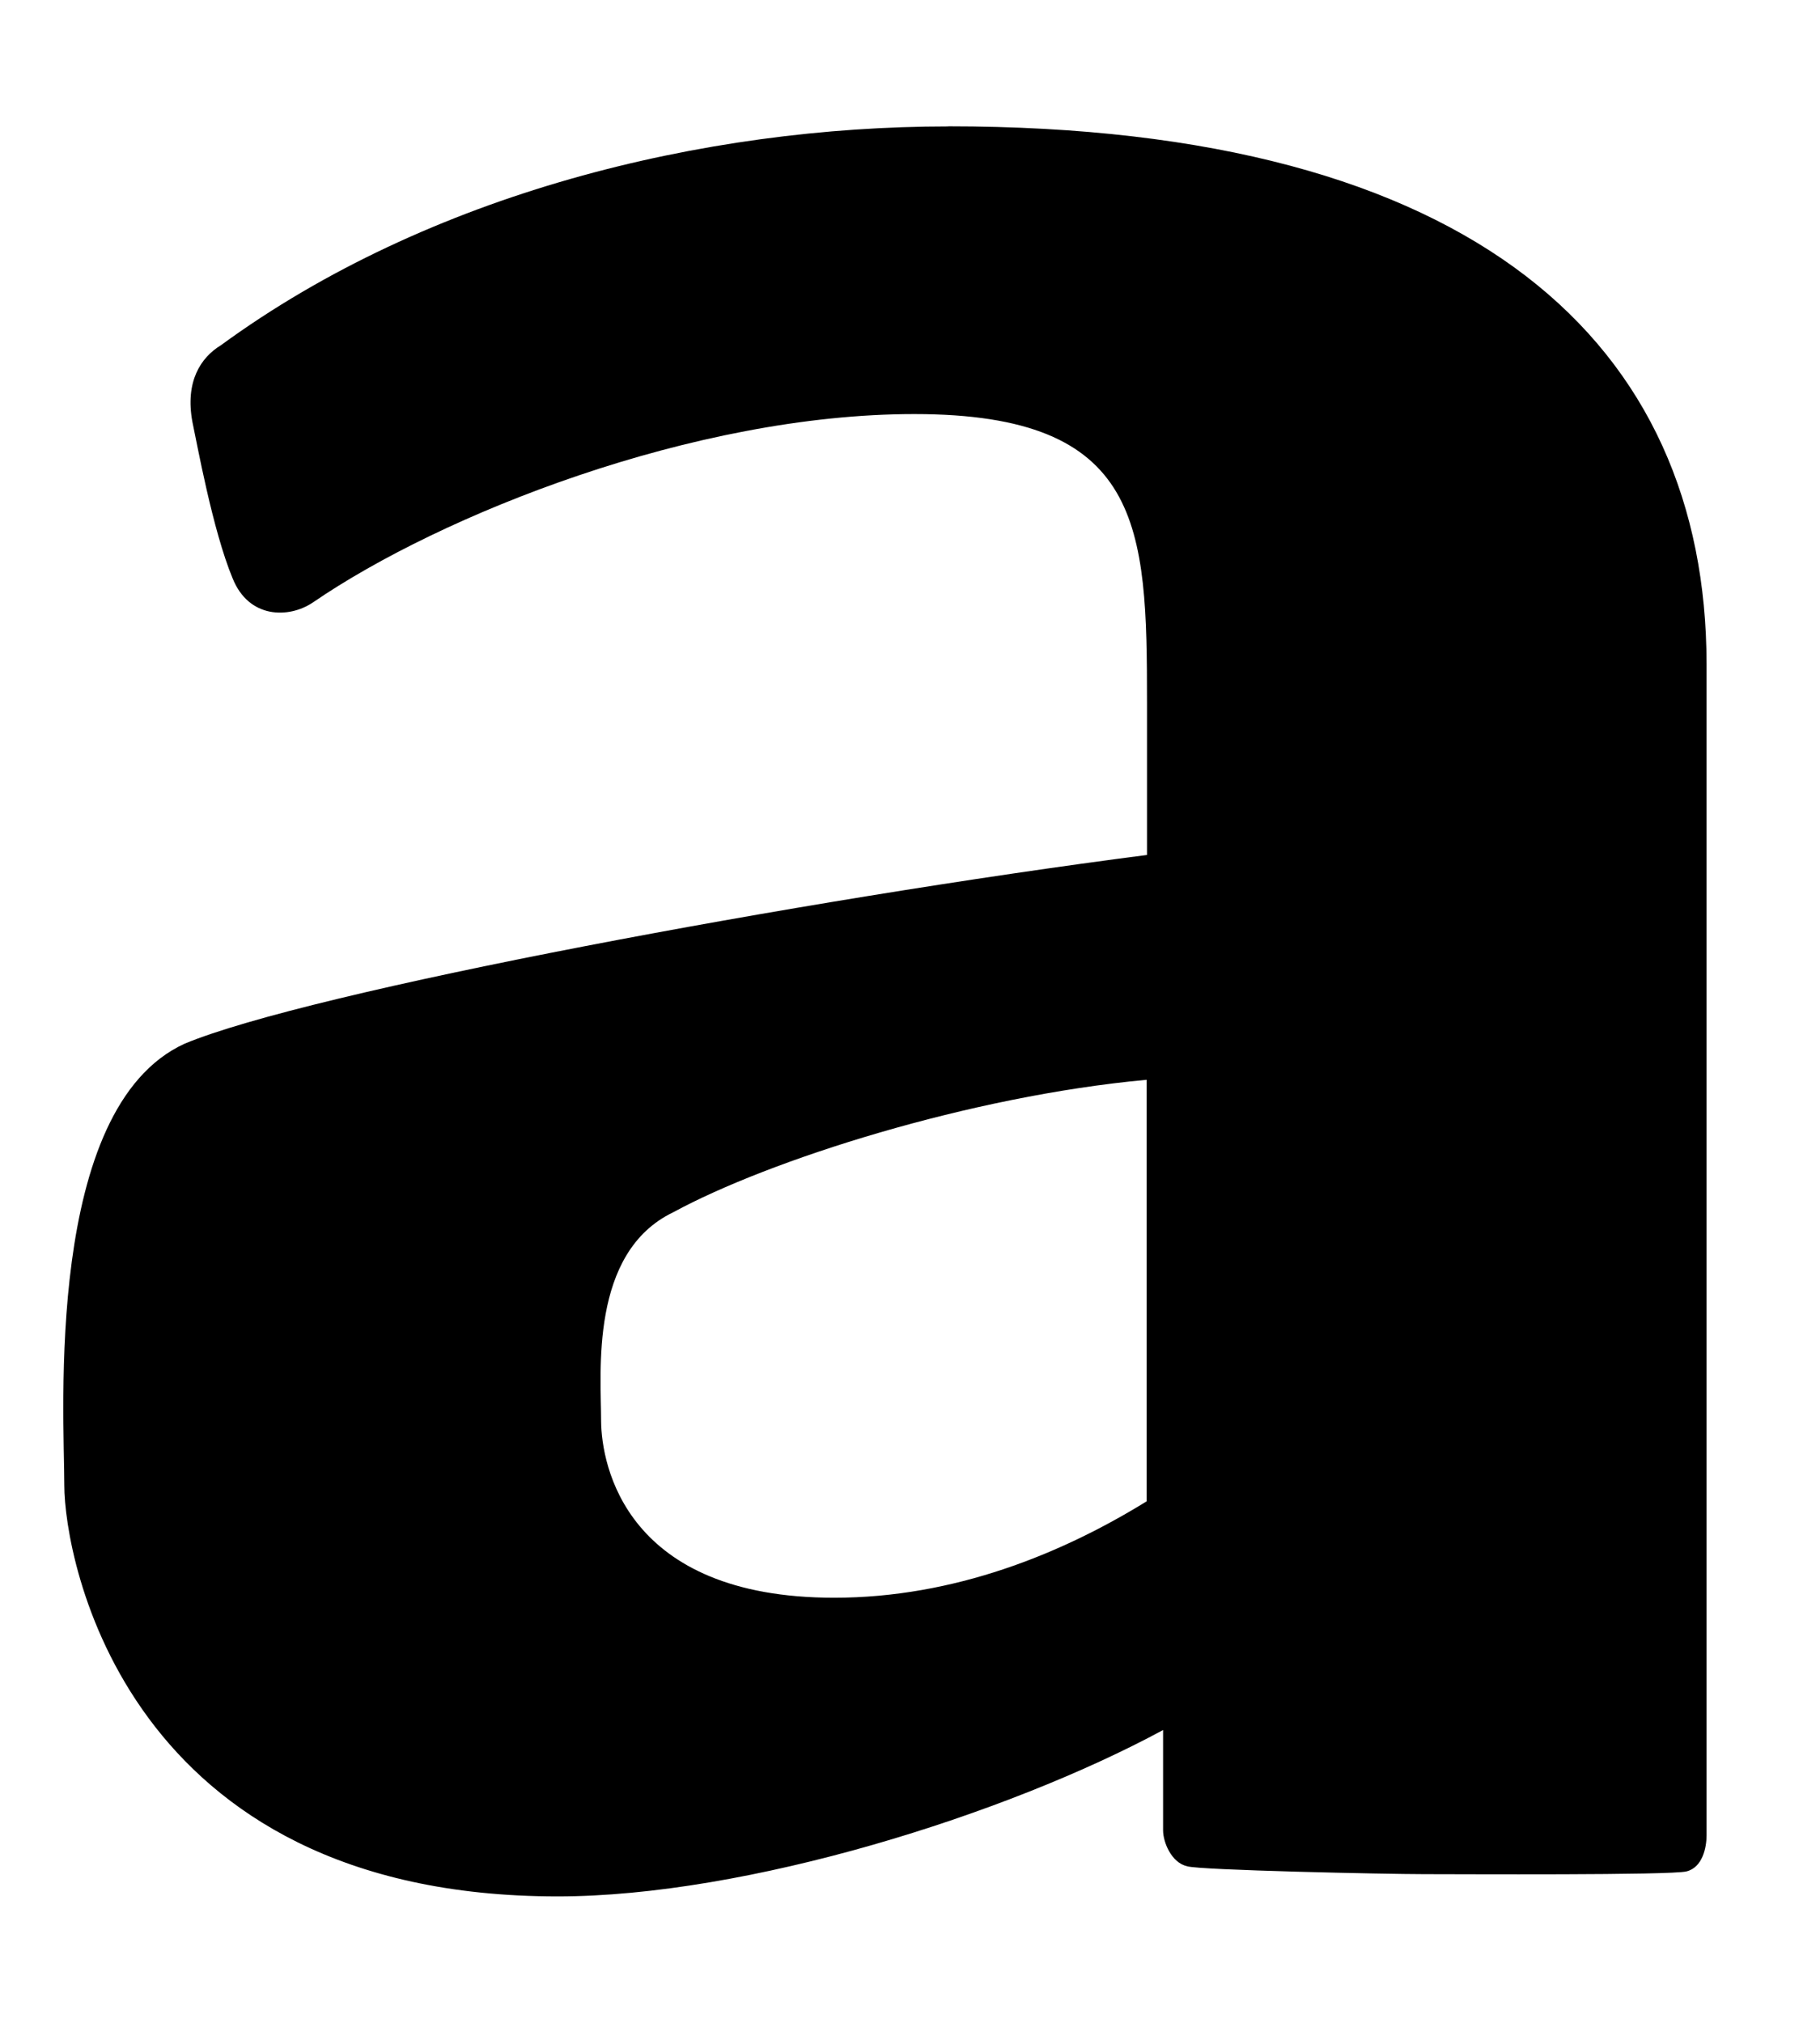 <!-- Generated by IcoMoon.io -->
<svg version="1.1" xmlns="http://www.w3.org/2000/svg" width="18" height="20" viewBox="0 0 18 20">
<title>amilia</title>
<path d="M9.379 1.25c-2.418 0-5.137 0.66-7.195 2.164-0.199 0.121-0.355 0.359-0.281 0.758 0.043 0.199 0.199 1.070 0.398 1.547 0.16 0.398 0.555 0.398 0.793 0.238 1.27-0.871 3.77-1.863 5.949-1.863 2.262 0 2.301 1.109 2.301 2.855v1.504c-3.414 0.441-8.289 1.352-9.52 1.867-1.387 0.637-1.188 3.652-1.188 4.367s0.594 4.063 4.879 4.063c1.867 0 4.441-0.809 5.988-1.645v0.992c0 0.117 0.082 0.32 0.238 0.355 0.121 0.039 1.98 0.078 2.34 0.078s2.441 0.012 2.598-0.027c0.16-0.039 0.199-0.238 0.199-0.355v-11.586c-0.004-3.137-2.262-5.313-7.5-5.313zM5.945 14.051c0-0.477-0.117-1.668 0.715-2.066 0.949-0.516 2.934-1.148 4.68-1.309v4.168c-0.836 0.516-1.902 0.953-3.090 0.953-2.062 0-2.301-1.309-2.305-1.746z"></path>
</svg>
